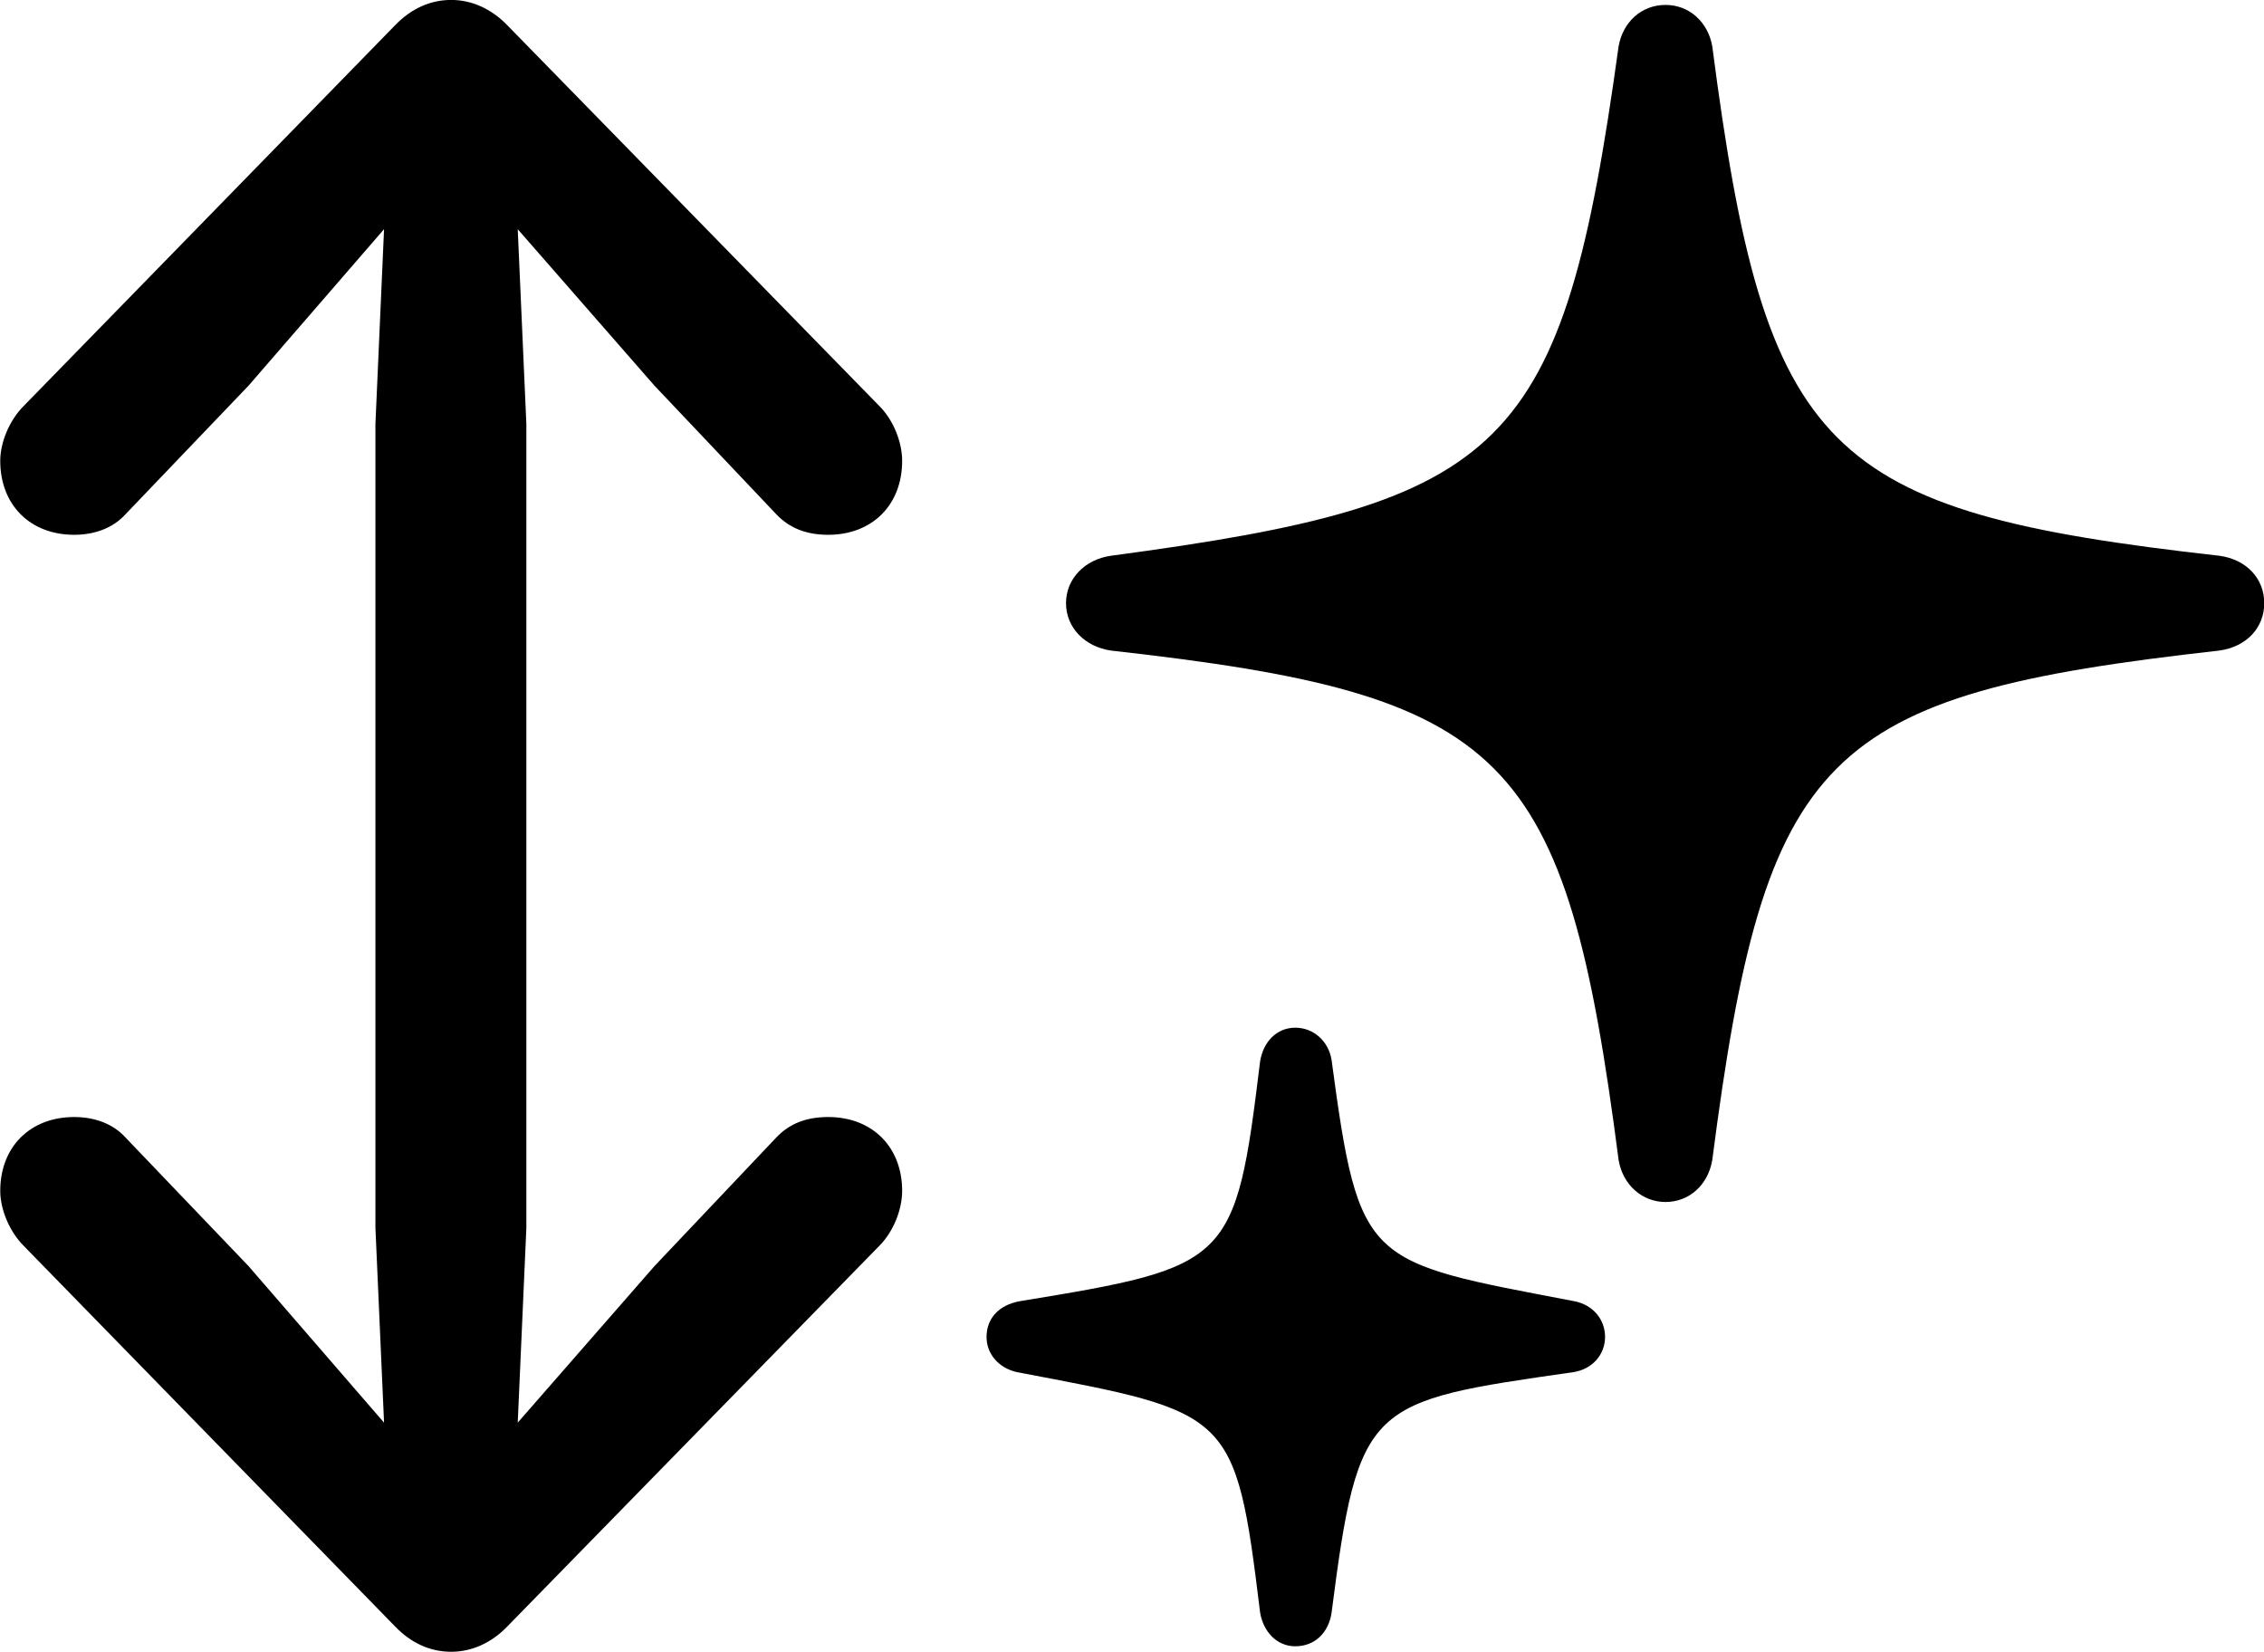 <svg viewBox="0 0 36.75 26.811" xmlns="http://www.w3.org/2000/svg"><path d="M0.004 19.329C0.004 19.63 0.154 19.989 0.384 20.22L6.414 26.399C6.674 26.669 6.984 26.809 7.324 26.809C7.654 26.809 7.974 26.669 8.234 26.399L14.274 20.22C14.504 19.989 14.644 19.63 14.644 19.329C14.644 18.61 14.154 18.13 13.444 18.13C13.084 18.13 12.814 18.239 12.604 18.459L10.624 20.549L8.404 23.09L8.544 19.93V6.88L8.404 3.72L10.624 6.26L12.604 8.35C12.814 8.569 13.084 8.68 13.444 8.68C14.154 8.68 14.644 8.2 14.644 7.479C14.644 7.179 14.504 6.819 14.274 6.59L8.234 0.409C7.974 0.14 7.654 -0.001 7.324 -0.001C6.984 -0.001 6.674 0.14 6.414 0.409L0.384 6.59C0.154 6.819 0.004 7.179 0.004 7.479C0.004 8.2 0.494 8.68 1.204 8.68C1.554 8.68 1.844 8.559 2.034 8.35L4.034 6.26L6.234 3.72L6.094 6.88V19.93L6.234 23.09L4.034 20.549L2.034 18.459C1.844 18.25 1.554 18.13 1.204 18.13C0.494 18.13 0.004 18.61 0.004 19.329ZM17.304 9.79C17.304 10.19 17.614 10.499 18.034 10.559C24.474 11.28 25.414 12.18 26.274 18.829C26.344 19.239 26.664 19.509 27.034 19.509C27.414 19.509 27.724 19.239 27.794 18.829C28.654 12.18 29.584 11.28 36.024 10.559C36.464 10.499 36.754 10.19 36.754 9.79C36.754 9.389 36.464 9.079 36.024 9.02C29.604 8.3 28.654 7.38 27.794 0.75C27.724 0.359 27.424 0.08 27.034 0.08C26.644 0.08 26.344 0.359 26.274 0.75C25.364 7.34 24.484 8.159 18.034 9.02C17.614 9.079 17.304 9.389 17.304 9.79ZM16.014 21.7C16.014 21.97 16.204 22.2 16.504 22.27C19.984 22.93 20.054 22.89 20.454 26.169C20.504 26.48 20.724 26.72 21.024 26.72C21.344 26.72 21.564 26.5 21.614 26.18C22.054 22.75 22.204 22.75 25.544 22.27C25.854 22.22 26.054 21.98 26.054 21.7C26.054 21.419 25.864 21.18 25.554 21.119C22.164 20.47 22.064 20.549 21.614 17.2C21.564 16.899 21.324 16.68 21.024 16.68C20.724 16.68 20.504 16.91 20.454 17.23C20.054 20.509 19.974 20.559 16.554 21.119C16.214 21.18 16.014 21.399 16.014 21.7Z" /></svg>